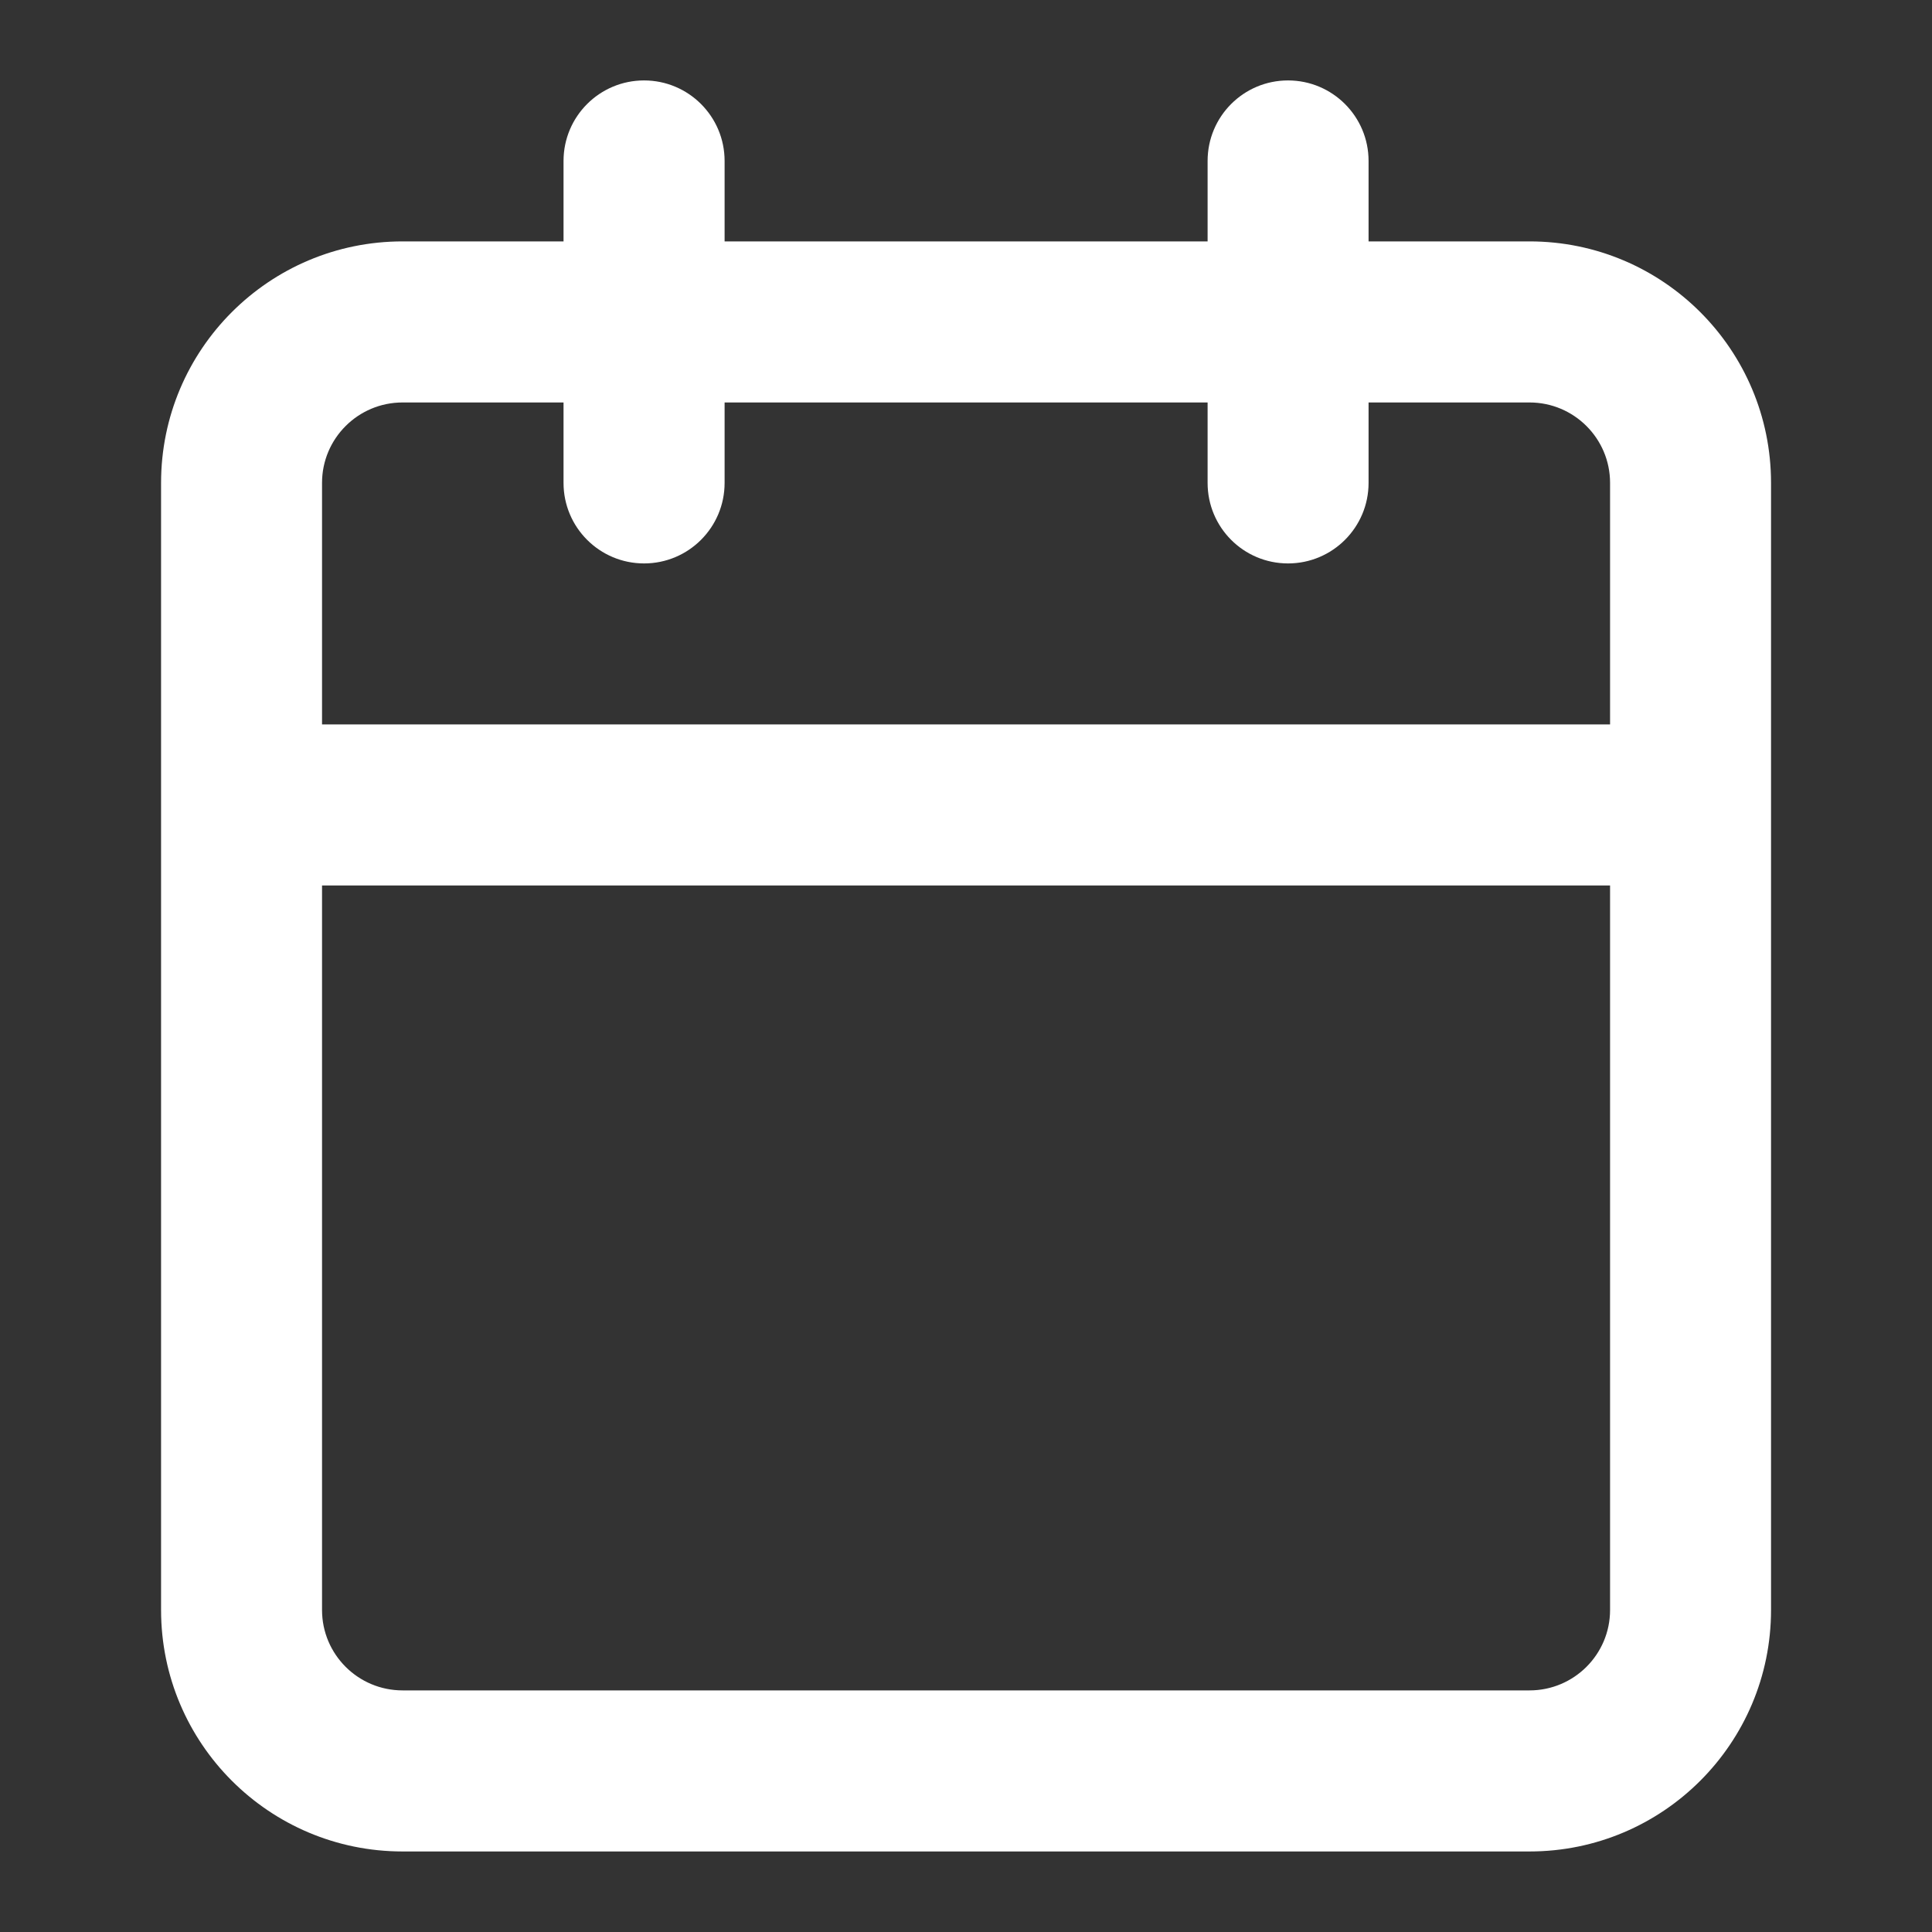 <svg width="19" height="19" viewBox="0 0 19 19" fill="none" xmlns="http://www.w3.org/2000/svg">
<rect x="0" y="0" width="19" height="19" fill="#333333" stroke="none"/>
<path fill-rule="evenodd" clip-rule="evenodd" d="M6.334 0.791C6.771 0.791 7.126 1.145 7.126 1.583V2.374H11.876V1.583C11.876 1.145 12.23 0.791 12.667 0.791C13.104 0.791 13.459 1.145 13.459 1.583V2.374H15.042C16.354 2.374 17.417 3.438 17.417 4.749V15.833C17.417 17.144 16.354 18.208 15.042 18.208H3.959C2.647 18.208 1.584 17.144 1.584 15.833V4.749C1.584 3.438 2.647 2.374 3.959 2.374H5.542V1.583C5.542 1.145 5.897 0.791 6.334 0.791ZM5.542 3.958H3.959C3.522 3.958 3.167 4.312 3.167 4.749V7.124H15.834V4.749C15.834 4.312 15.479 3.958 15.042 3.958H13.459V4.749C13.459 5.187 13.104 5.541 12.667 5.541C12.23 5.541 11.876 5.187 11.876 4.749V3.958H7.126V4.749C7.126 5.187 6.771 5.541 6.334 5.541C5.897 5.541 5.542 5.187 5.542 4.749V3.958ZM15.834 8.708H3.167V15.833C3.167 16.27 3.522 16.624 3.959 16.624H15.042C15.479 16.624 15.834 16.27 15.834 15.833V8.708Z" fill="white"/>
</svg>
